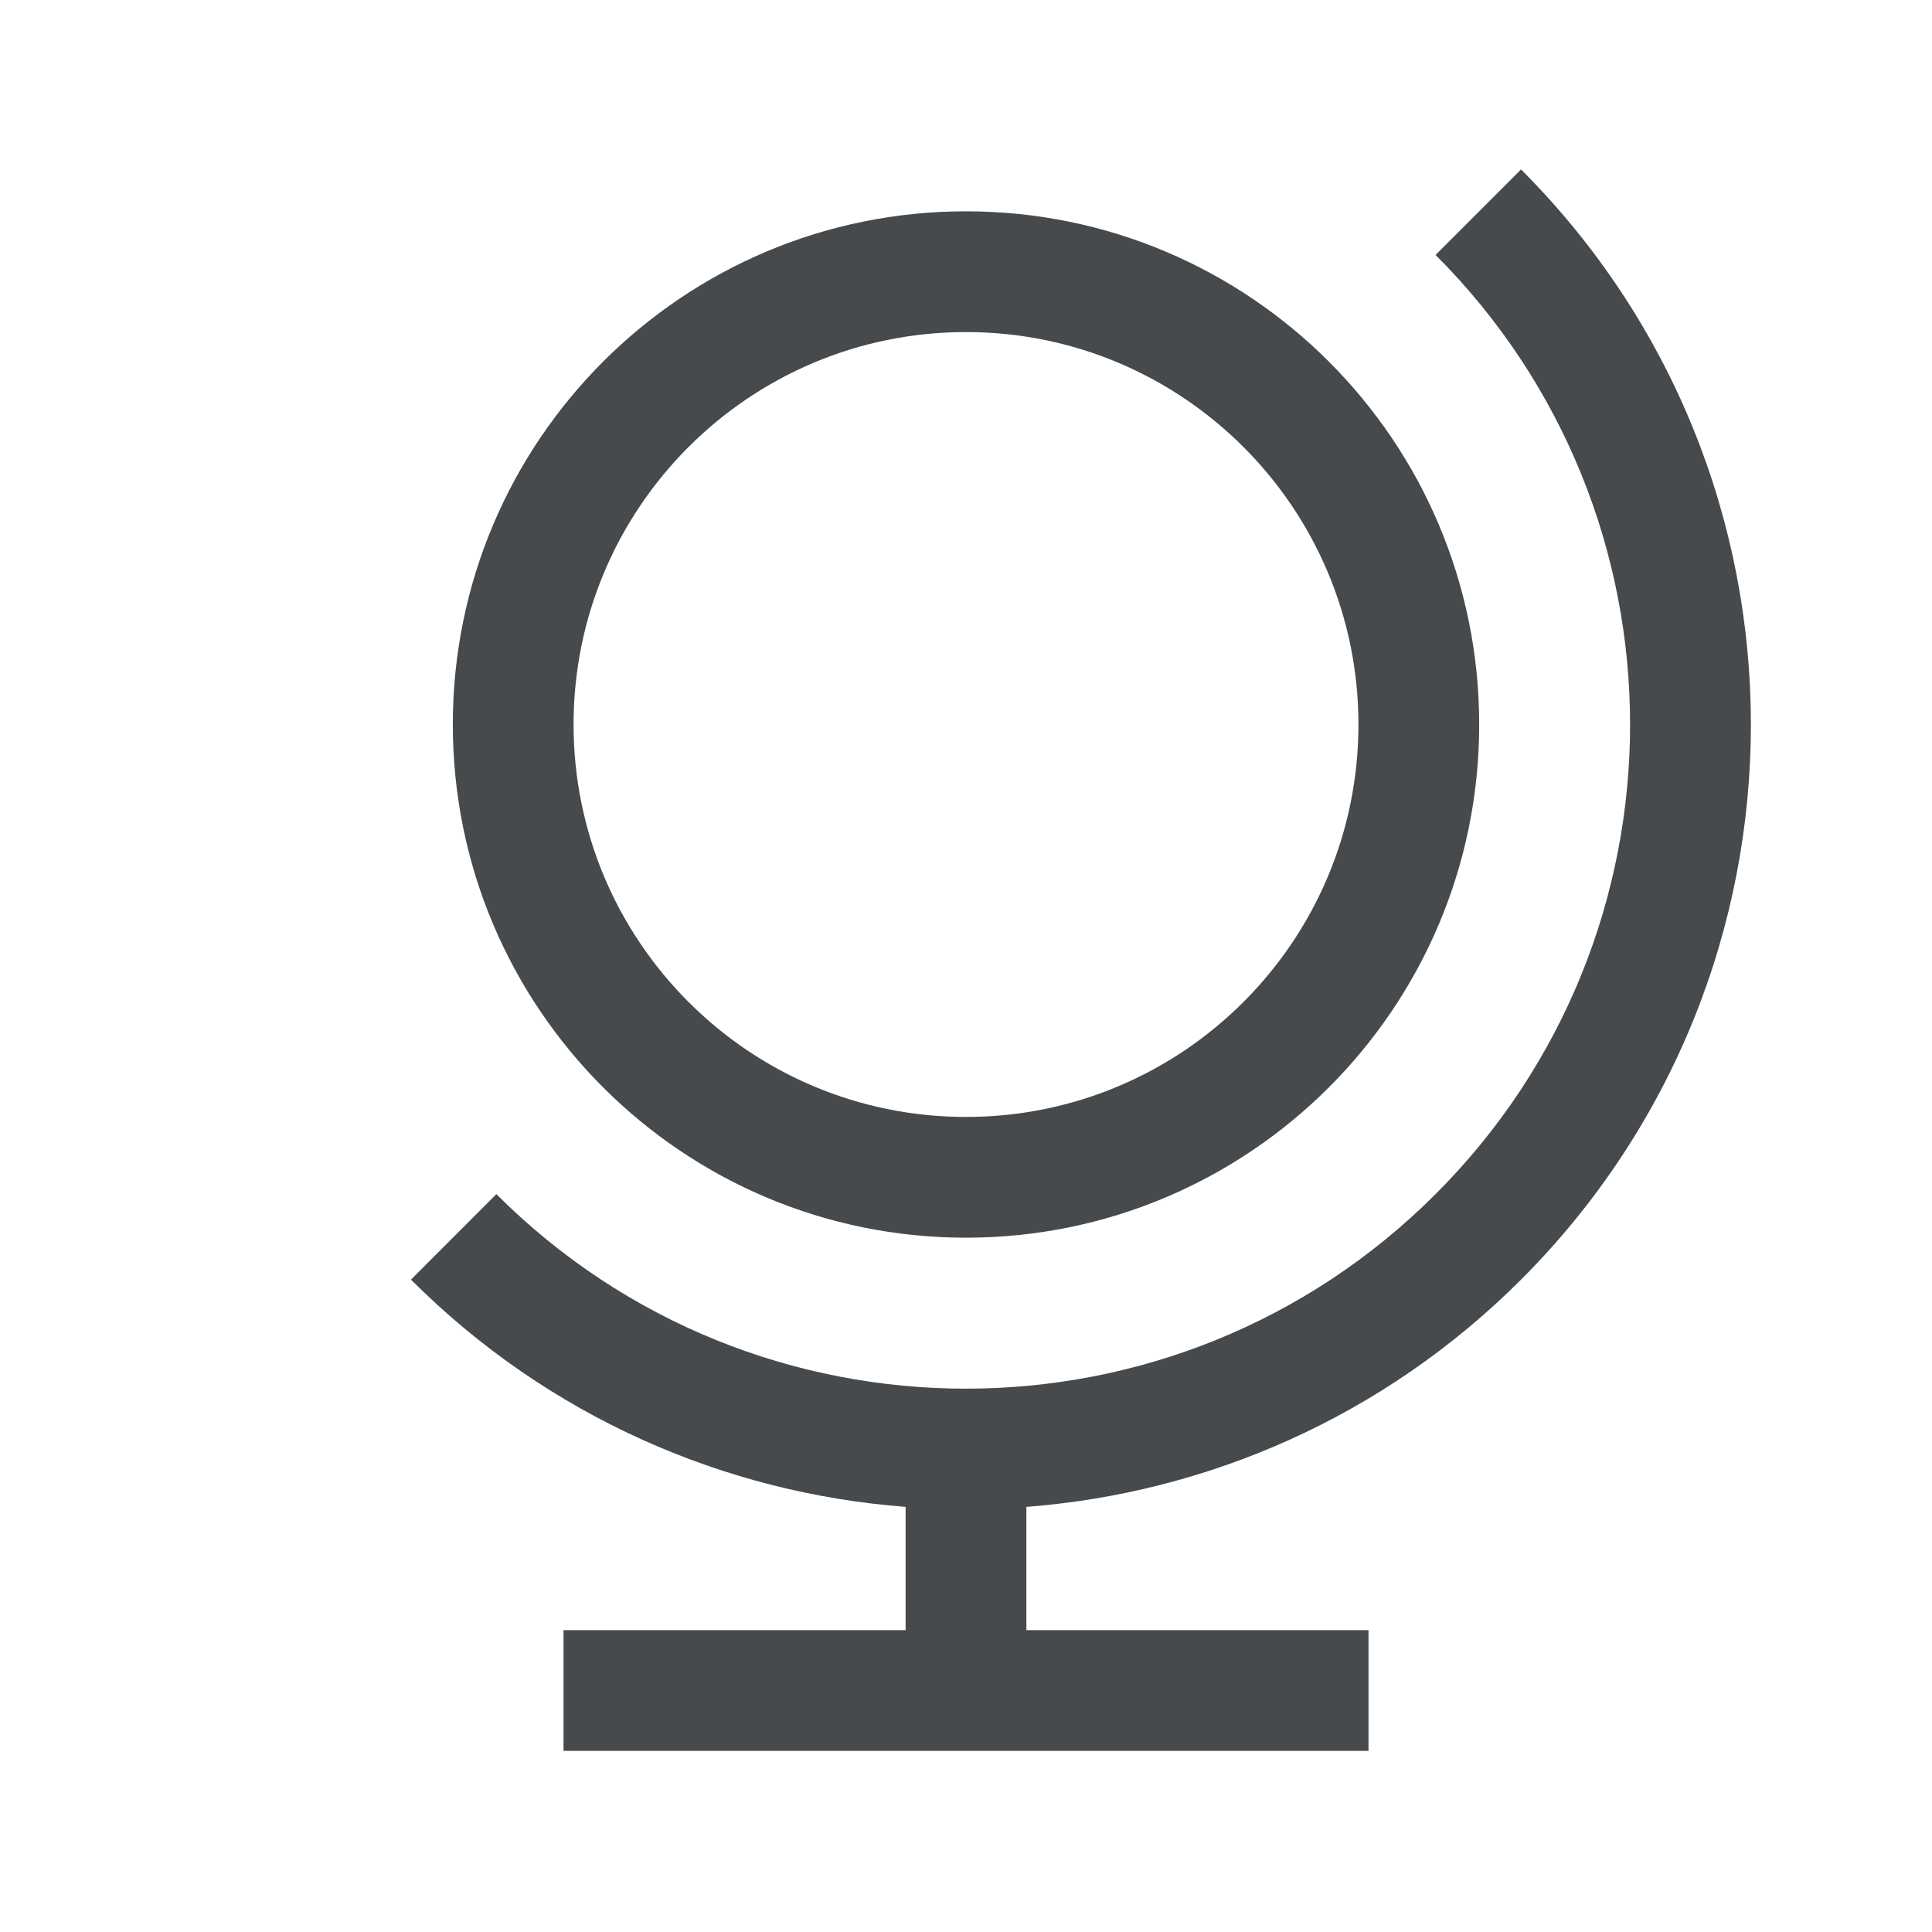 <svg width="24" height="24" viewBox="0 0 24 24" fill="none" xmlns="http://www.w3.org/2000/svg">
<path d="M18.895 2.105C22.702 5.913 22.702 12.088 18.895 15.896C17.182 17.608 14.99 18.547 12.75 18.719V20.25H17V21.75H7V20.25H11.25V18.719C9.01 18.547 6.818 17.608 5.105 15.896L6.166 14.834C9.388 18.056 14.611 18.056 17.833 14.834C21.055 11.612 21.055 6.389 17.833 3.167L18.895 2.105ZM12 2.625C15.521 2.625 18.375 5.479 18.375 9C18.375 12.521 15.521 15.375 12 15.375C8.479 15.375 5.625 12.521 5.625 9C5.625 5.479 8.479 2.625 12 2.625ZM12 4.125C9.308 4.125 7.125 6.308 7.125 9C7.125 11.692 9.308 13.875 12 13.875C14.692 13.875 16.875 11.692 16.875 9C16.875 6.308 14.692 4.125 12 4.125Z" fill="#464A4D"/>
</svg>
